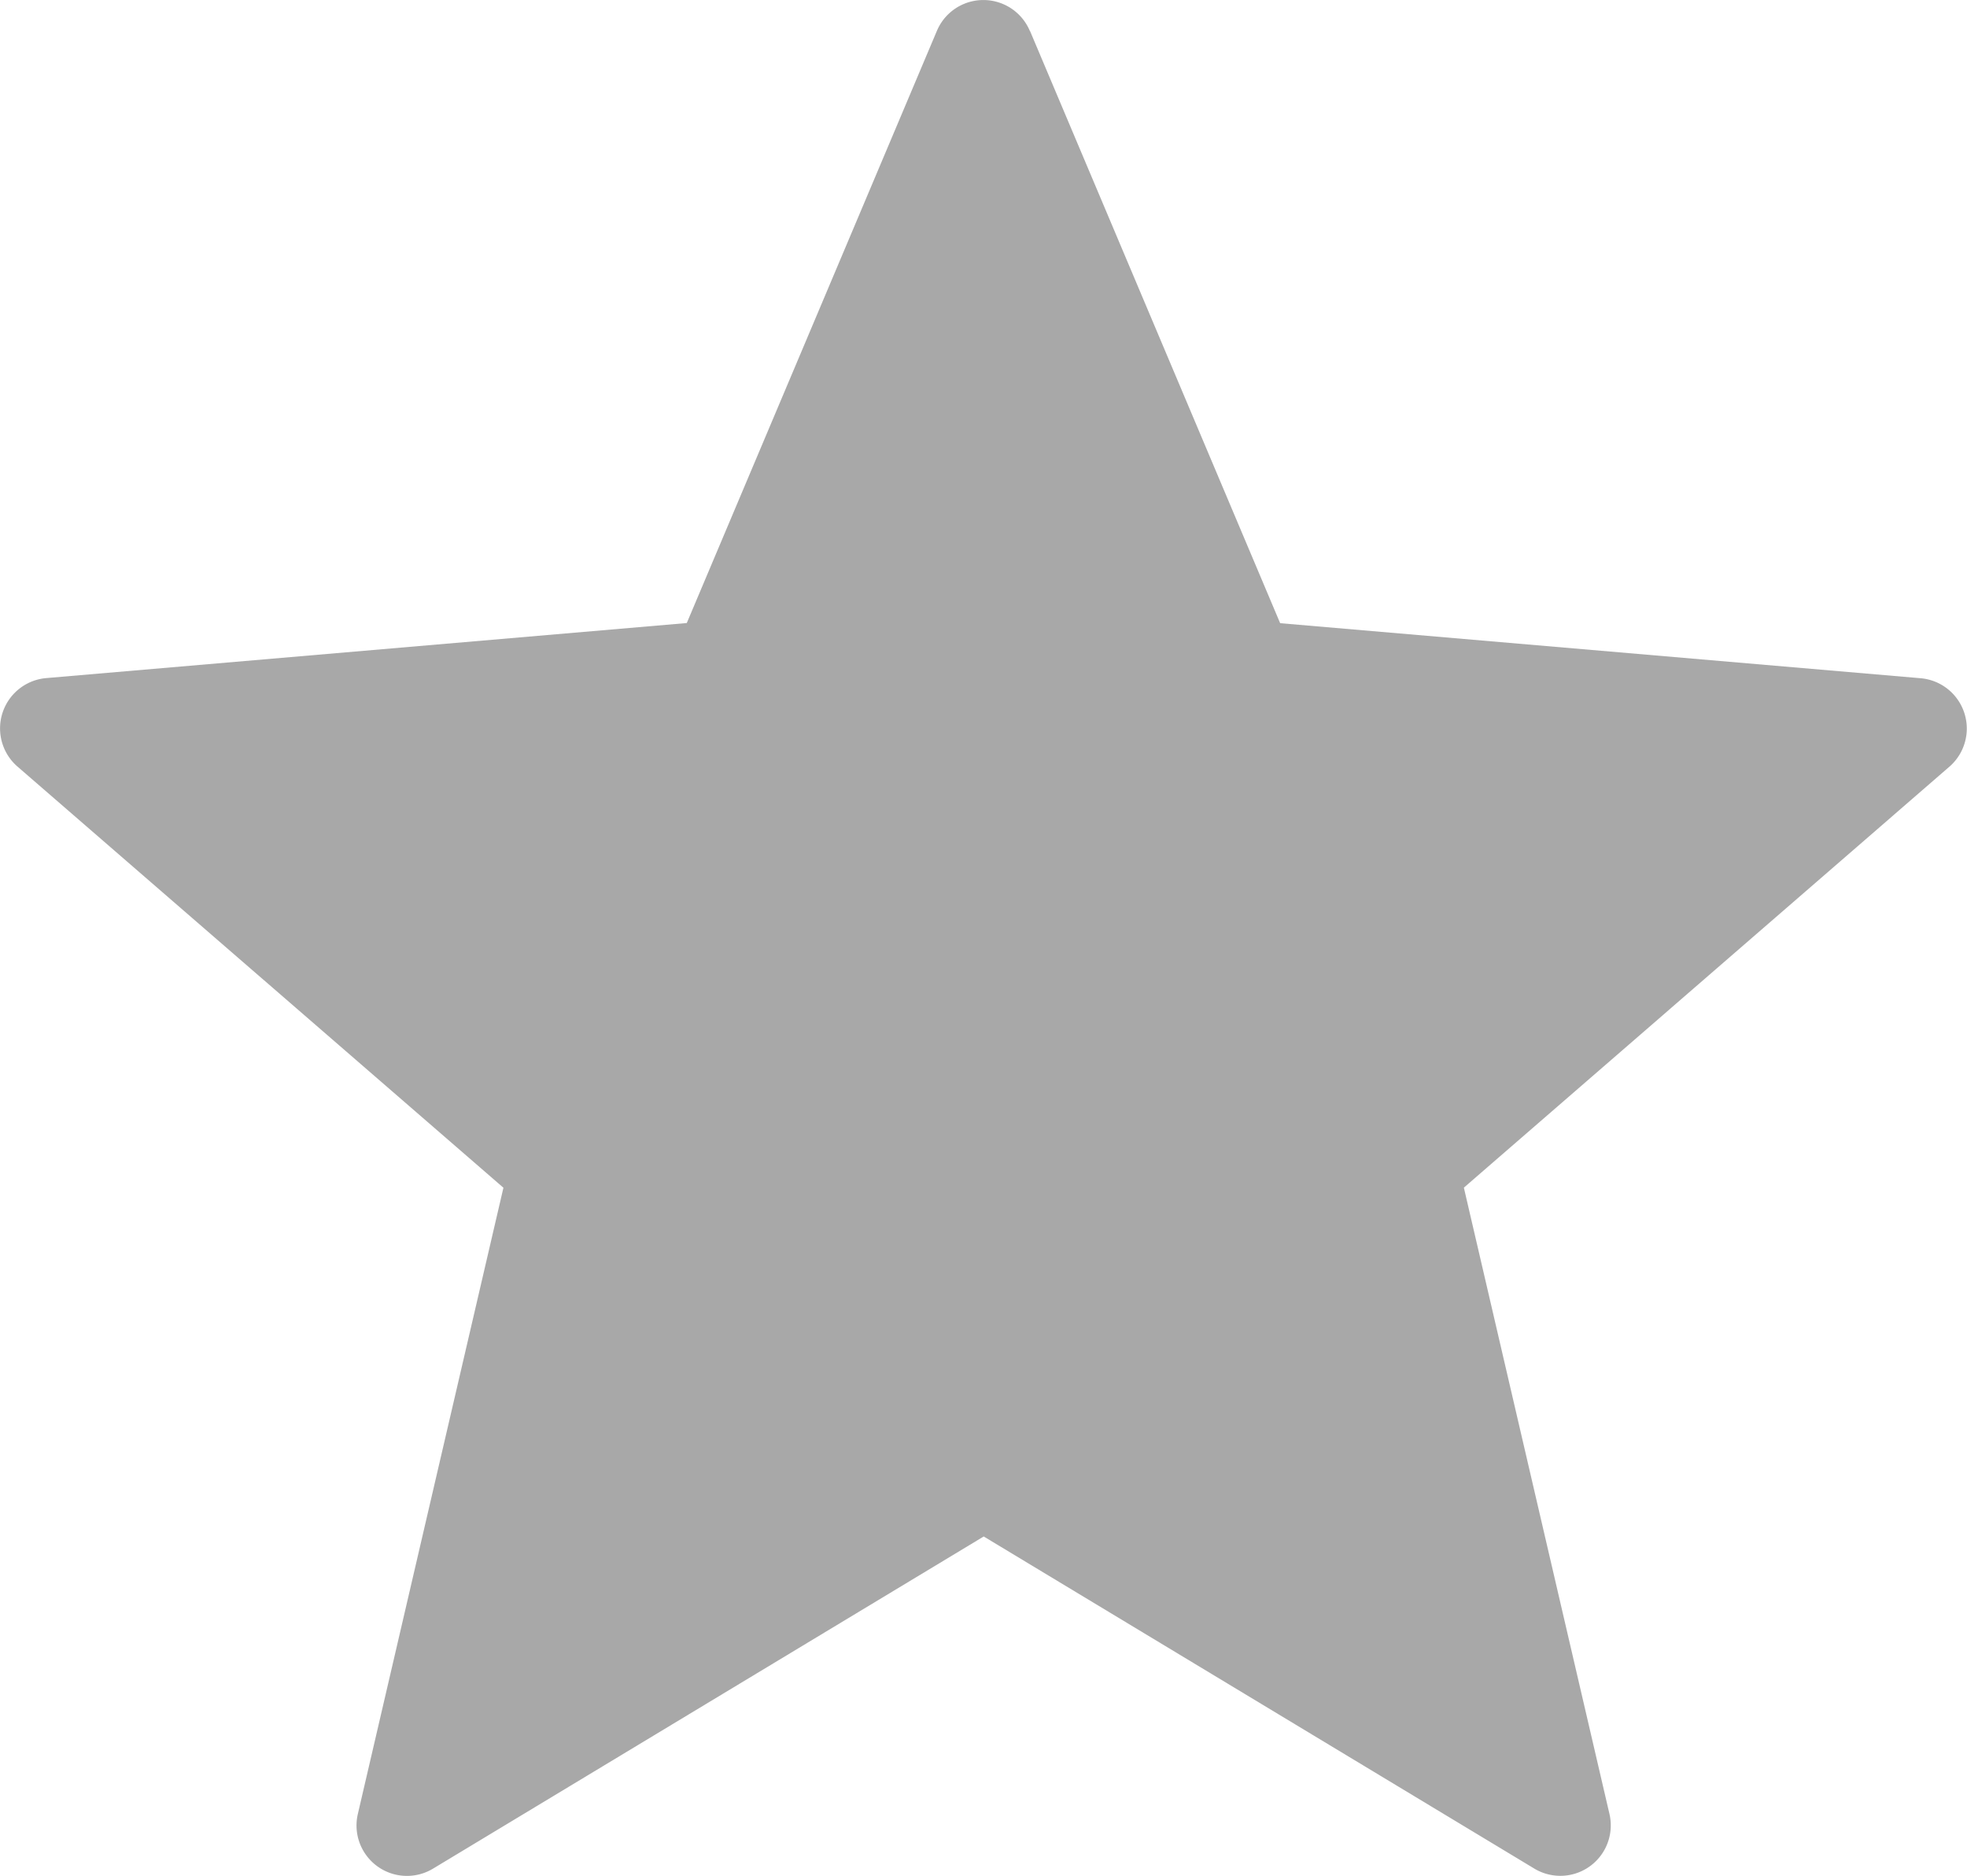 <svg xmlns="http://www.w3.org/2000/svg" width="26.874" height="25.627" viewBox="0 0 26.874 25.627">
  <g id="star" transform="translate(0 0)">
    <path id="Path_892" data-name="Path 892" d="M14.072.874,17.49,8.965l8.751.752a.69.69,0,0,1,.393,1.208L20,16.676l1.989,8.555a.689.689,0,0,1-1.028.746l-7.521-4.536L5.917,25.978a.689.689,0,0,1-1.028-.746l1.989-8.555L.239,10.924A.69.69,0,0,1,.632,9.715l8.751-.752L12.8.874a.689.689,0,0,1,1.27,0Z" transform="translate(0 -0.452)" fill="#a8a8a8"/>
  </g>
</svg>
